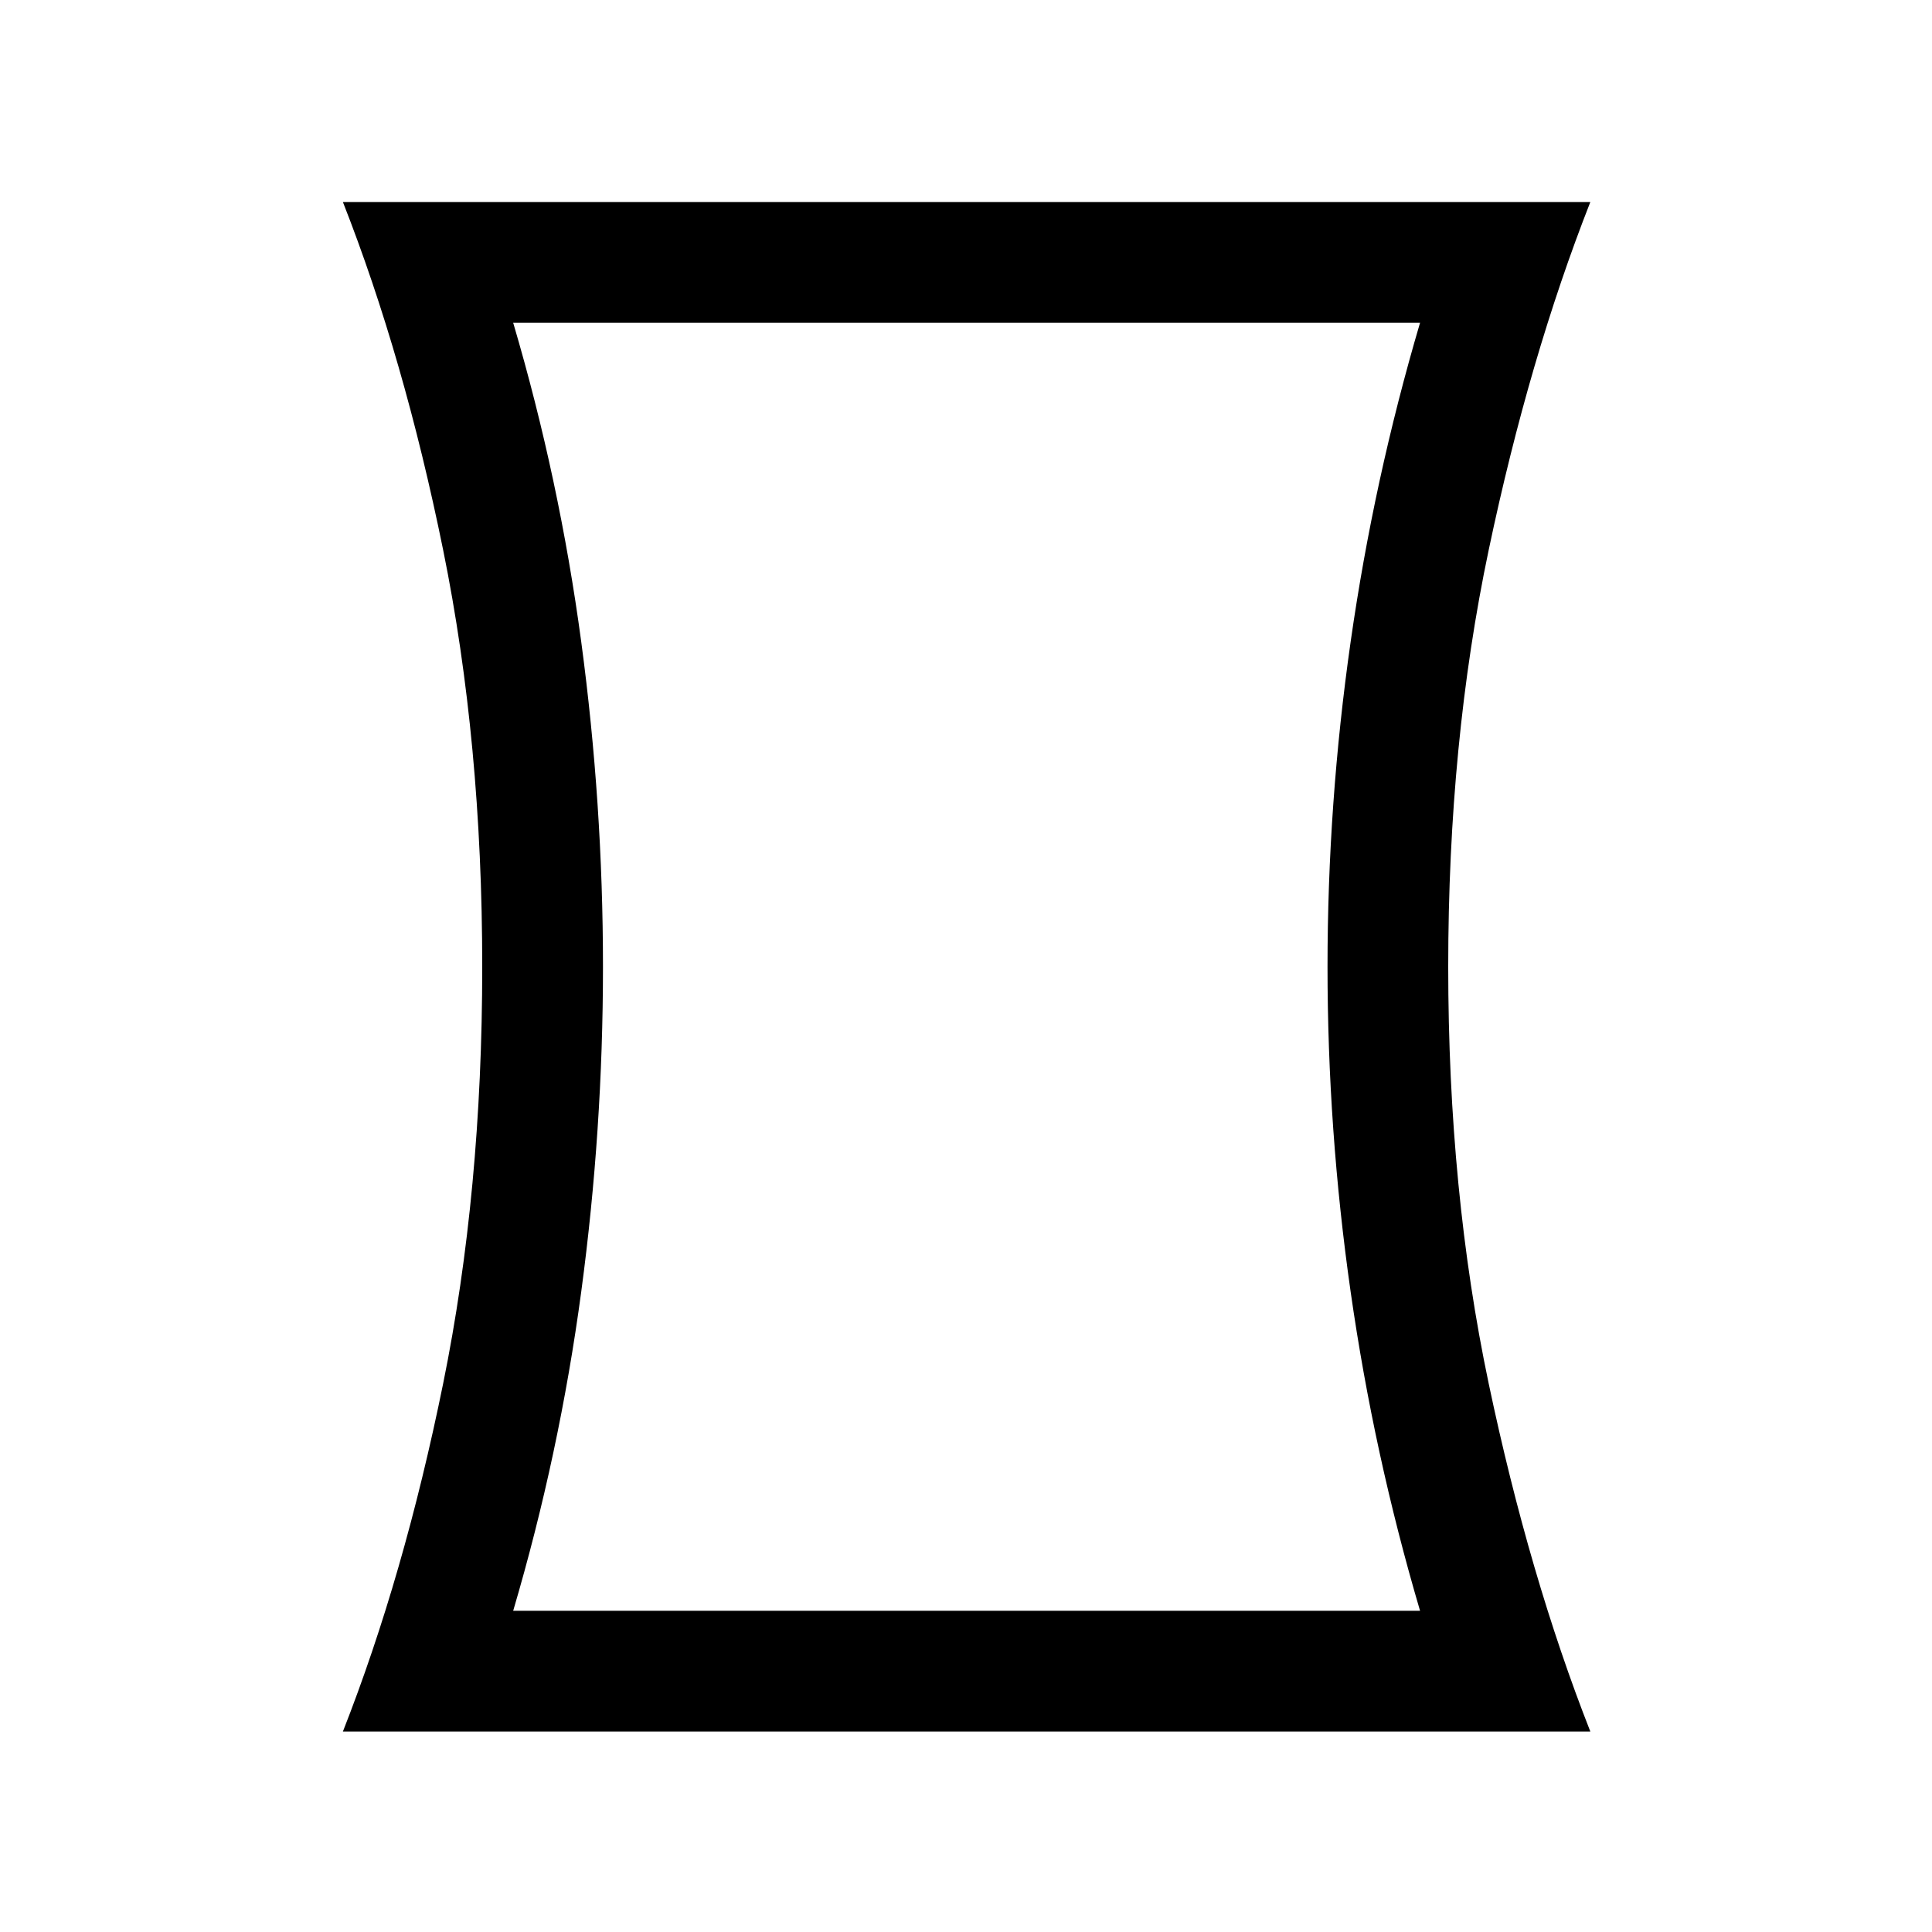 <svg xmlns="http://www.w3.org/2000/svg" height="24" viewBox="0 -960 960 960" width="24"><path d="M170.387-99.617q30.384-77.308 49.807-172.884 19.423-95.576 19.423-207.114 0-111.539-19.423-207.115-19.423-95.576-49.807-172.884h619.842q-30.385 77.308-50.5 172.884-20.115 95.576-20.115 207.115 0 111.538 20.115 207.114 20.115 95.576 50.5 172.884H170.387Zm535.228-59.998q-23-78-34.489-158.5-11.489-80.5-11.489-161.5t11.489-161.5q11.489-80.5 34.489-158.5H255q23 78 33.808 158.5 10.807 80.5 10.807 161.5t-10.807 161.5Q278-237.615 255-159.615h450.615ZM480-479.615Z"/></svg>